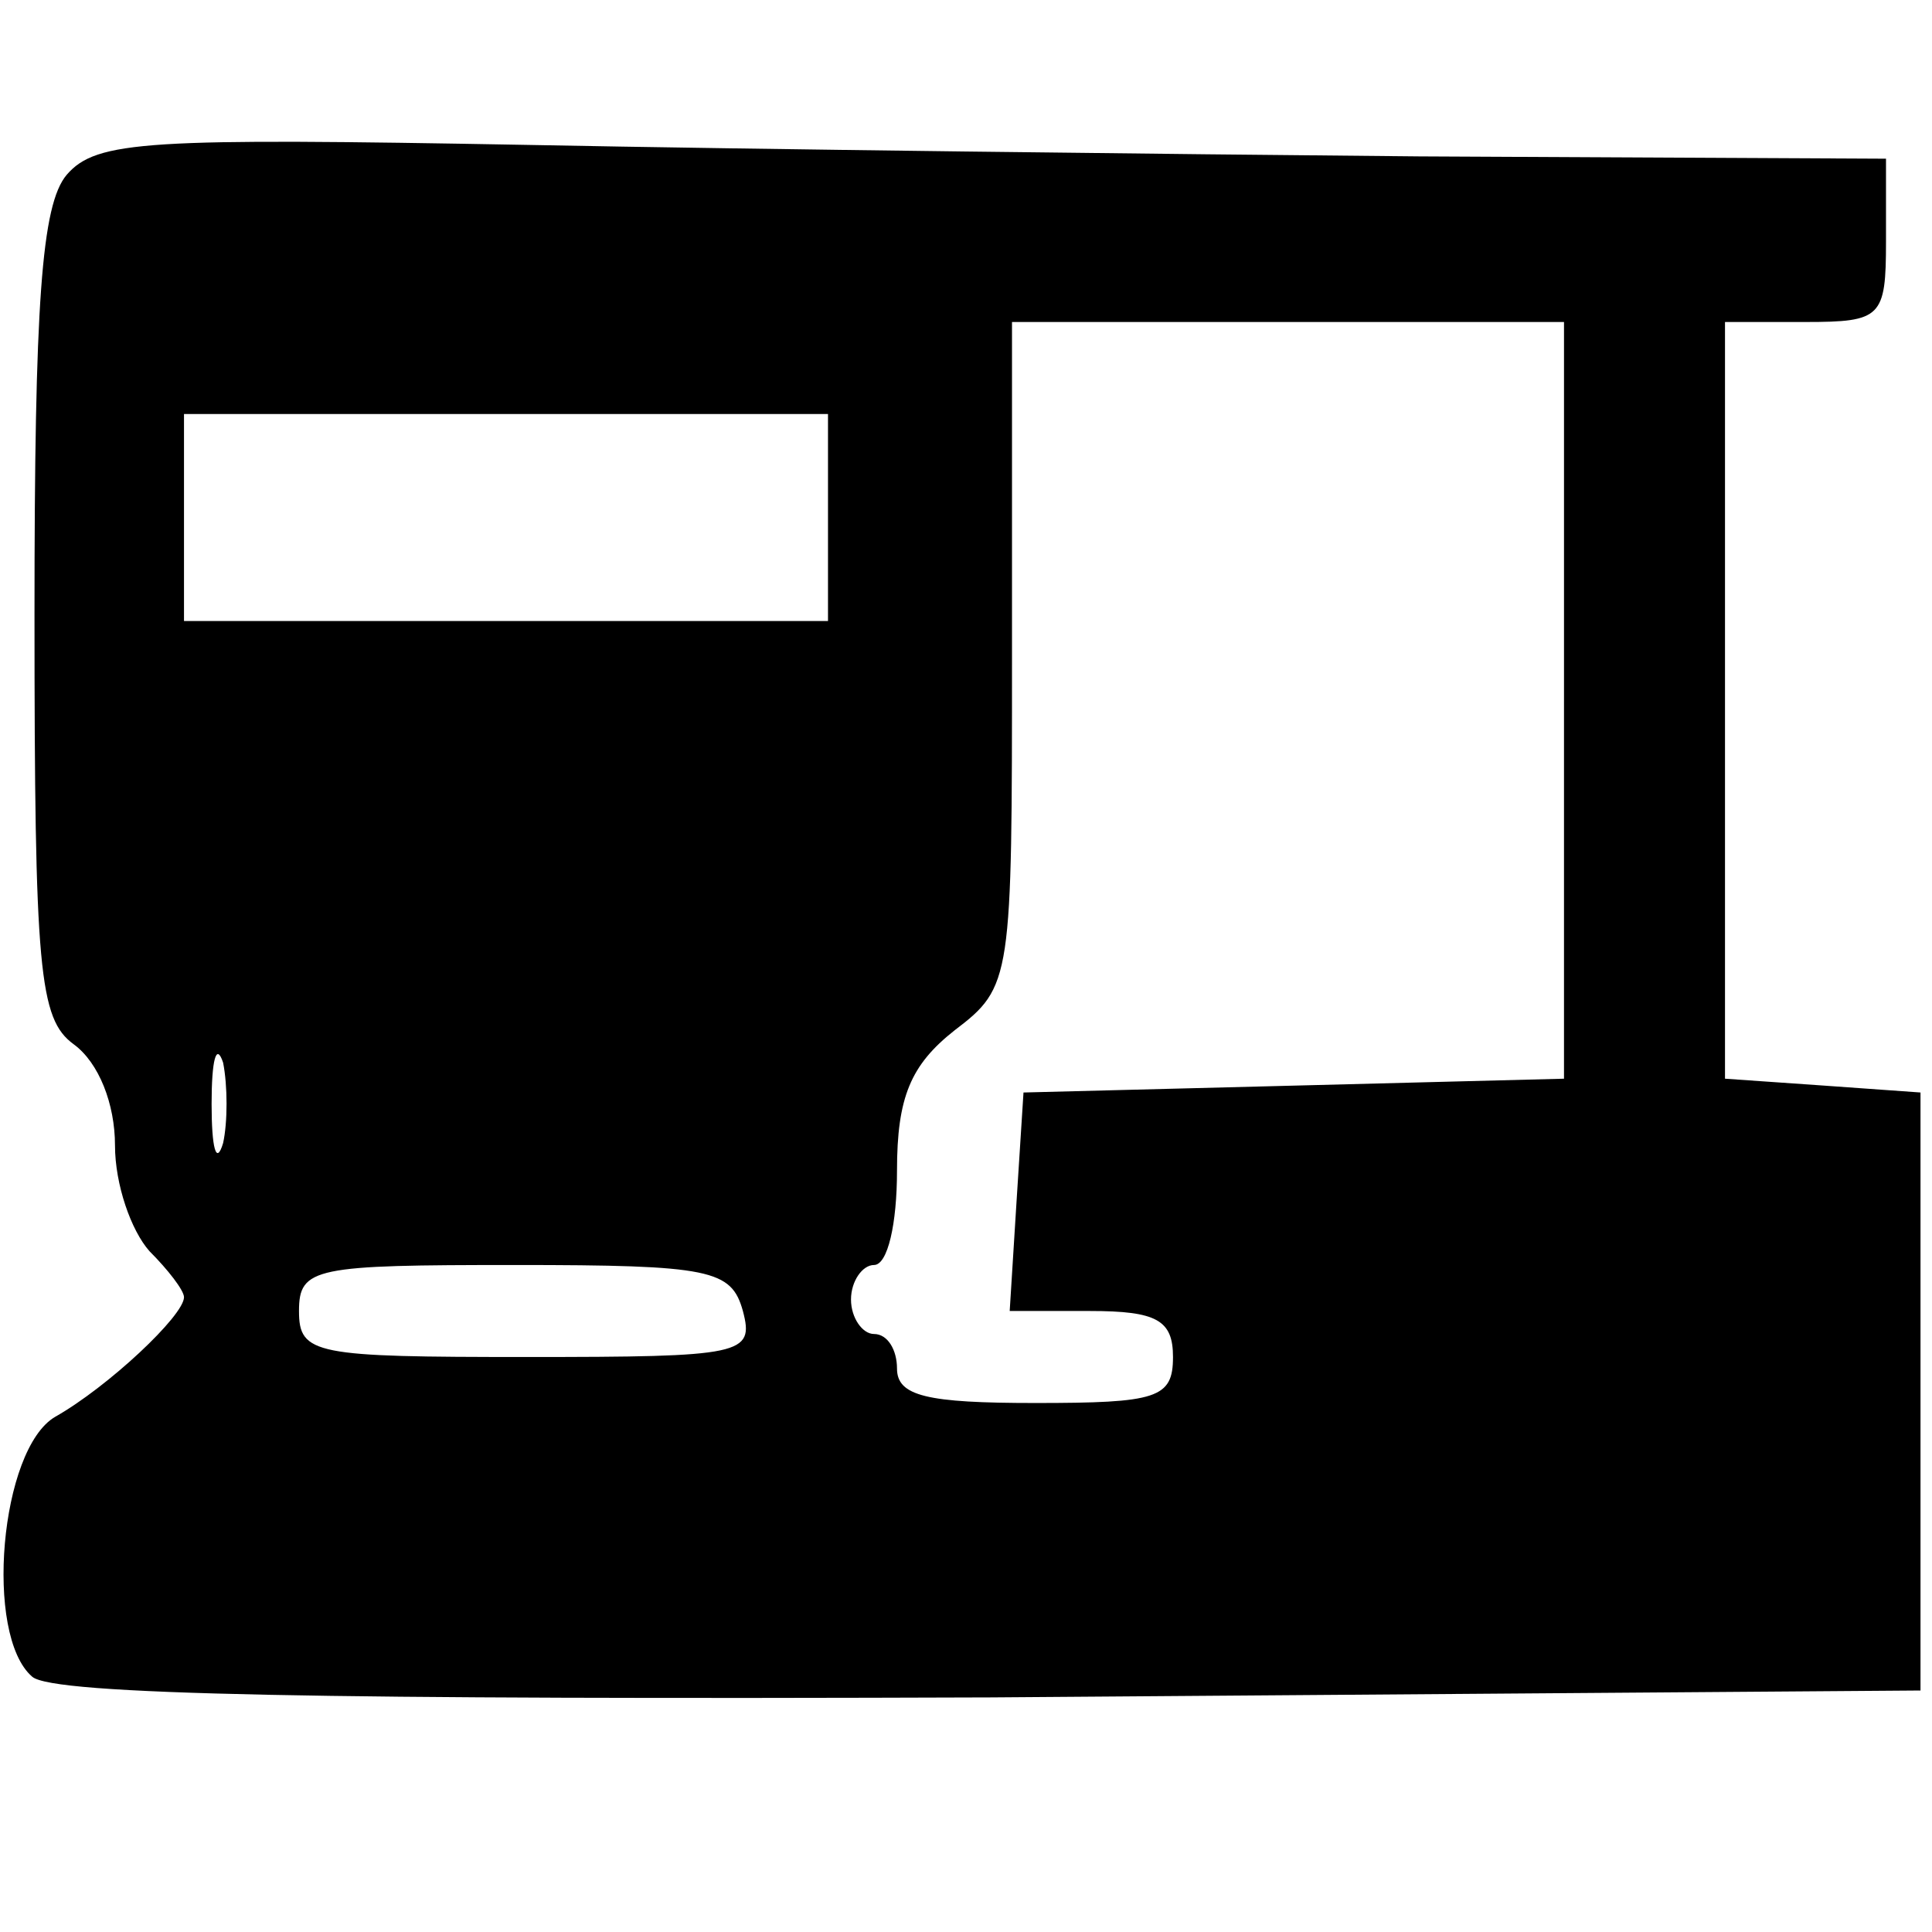 <?xml version="1.0" encoding="UTF-8"?>
<!DOCTYPE svg  PUBLIC '-//W3C//DTD SVG 20010904//EN'  'http://www.w3.org/TR/2001/REC-SVG-20010904/DTD/svg10.dtd'>
<svg width="84pt" height="84pt" version="1.0" viewBox="0 0 84 84" xmlns="http://www.w3.org/2000/svg">
	<g transform="translate(0 84) scale(.1 -.1)">
		<path d="m29 764c-11-13-14-56-14-191 0-155 2-176 17-187 11-8 18-26 18-44 0-17 7-37 15-46 8-8 15-17 15-20 0-8-33-39-56-52-24-14-31-95-10-113 9-8 127-10 417-9l404 3v130 130l-42 3-43 3v165 164h35c33 0 35 2 35 35v36l-203 1c-111 1-286 3-388 5-165 3-187 2-200-13zm651-229v-164l-117-3-118-3-3-47-3-48h35c29 0 36-4 36-20 0-18-7-20-60-20-47 0-60 3-60 15 0 8-4 15-10 15-5 0-10 7-10 15s5 15 10 15c6 0 10 18 10 41 0 32 6 46 25 61 25 19 25 22 25 164v144h120 120v-165zm-320 80v-45h-140-140v45 45h140 140v-45zm-263-272c-3-10-5-2-5 17s2 27 5 18c2-10 2-26 0-35zm226-73c5-19 0-20-94-20-92 0-99 1-99 20s7 20 94 20c85 0 94-2 99-20z"/>
	</g>
</svg>
